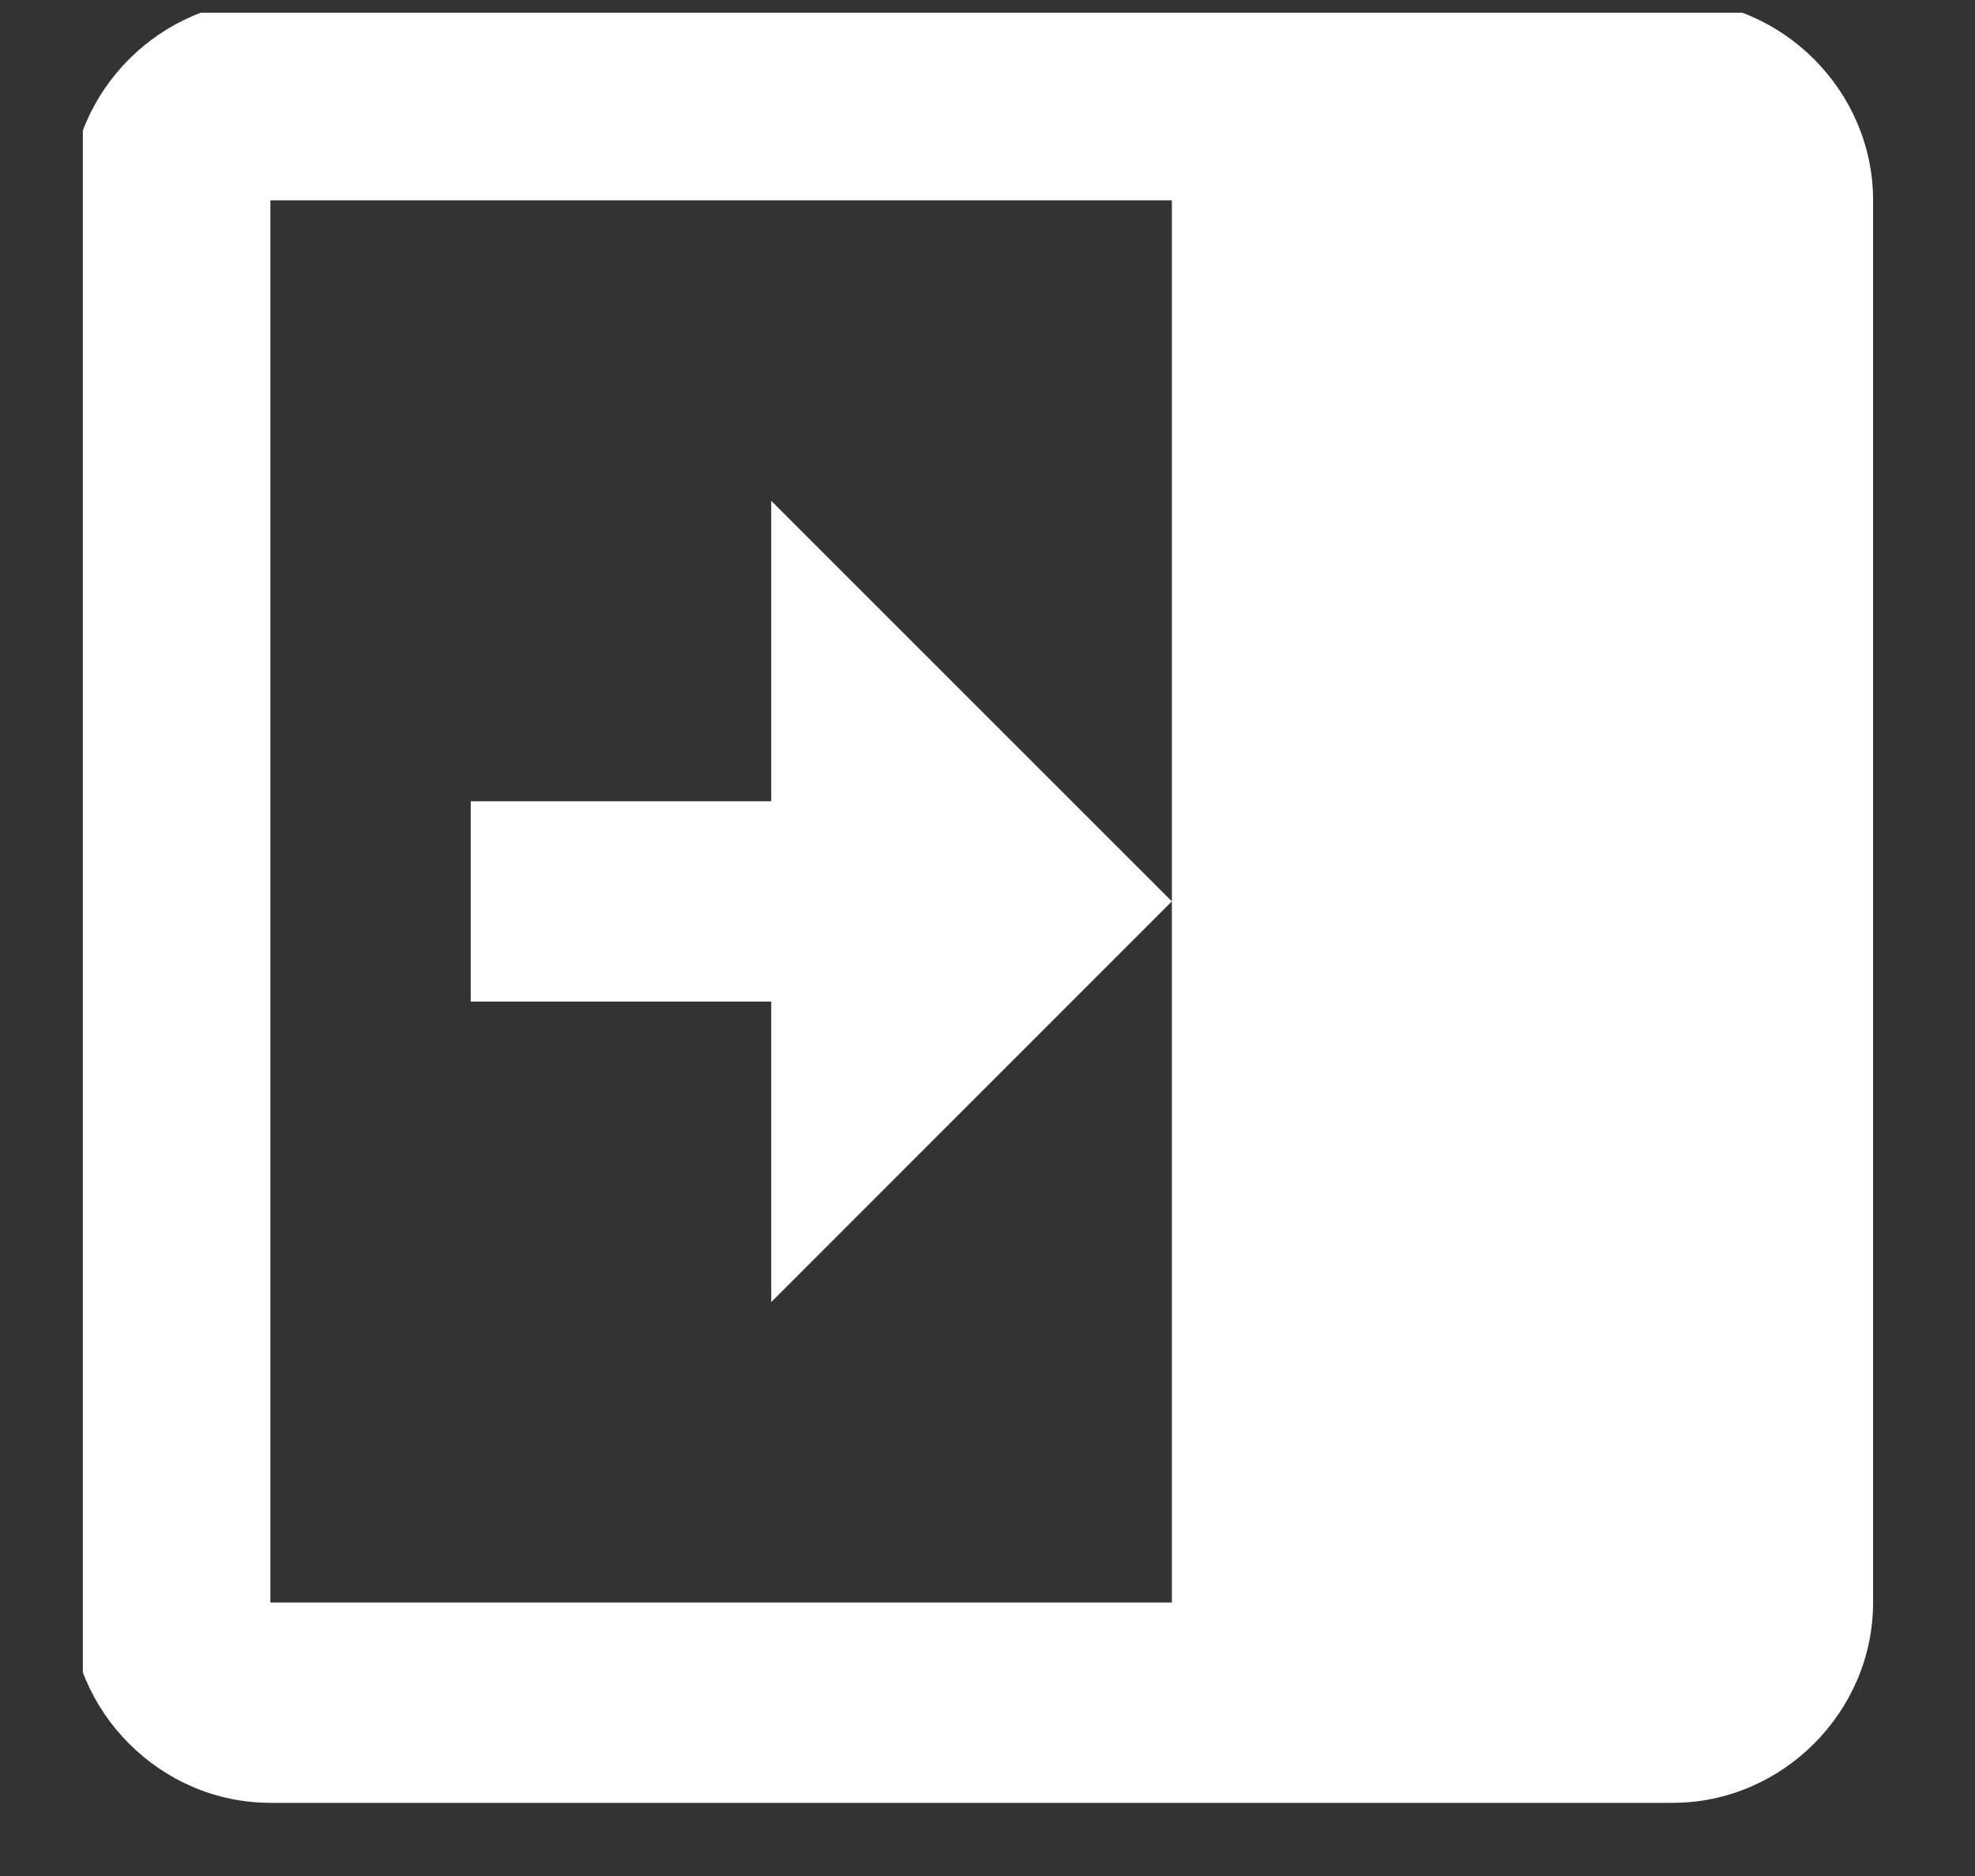 <svg width="20" height="19" viewBox="0 0 20 19" fill="none" xmlns="http://www.w3.org/2000/svg">
<rect x="0" y="0" width="20" height="19" fill="#333333" stroke="none"/>
<g clip-path="url(#clip0_1_6426)">
<g clip-path="url(#clip1_1_6426)">
<path d="M2.738 0C1.629 0 0.709 0.92 0.709 2.029V16.23C0.709 17.339 1.629 18.259 2.738 18.259H16.939C18.048 18.259 18.968 17.339 18.968 16.23V2.029C18.968 0.92 18.048 0 16.939 0H2.738ZM2.738 2.029H11.867V9.129V16.23H2.738V2.029ZM11.867 9.129L7.81 5.072V8.115H4.767V10.144H7.81V13.187L11.867 9.129Z" fill="white"/>
</g>
</g>
<defs>
<clipPath id="clip0_1_6426">
<rect width="18.55" height="18.55" fill="white" transform="translate(0.839 0.129)"/>
</clipPath>
<clipPath id="clip1_1_6426">
<rect width="18.55" height="18.55" fill="white" transform="translate(0.839 0.129)"/>
</clipPath>
</defs>
</svg>
